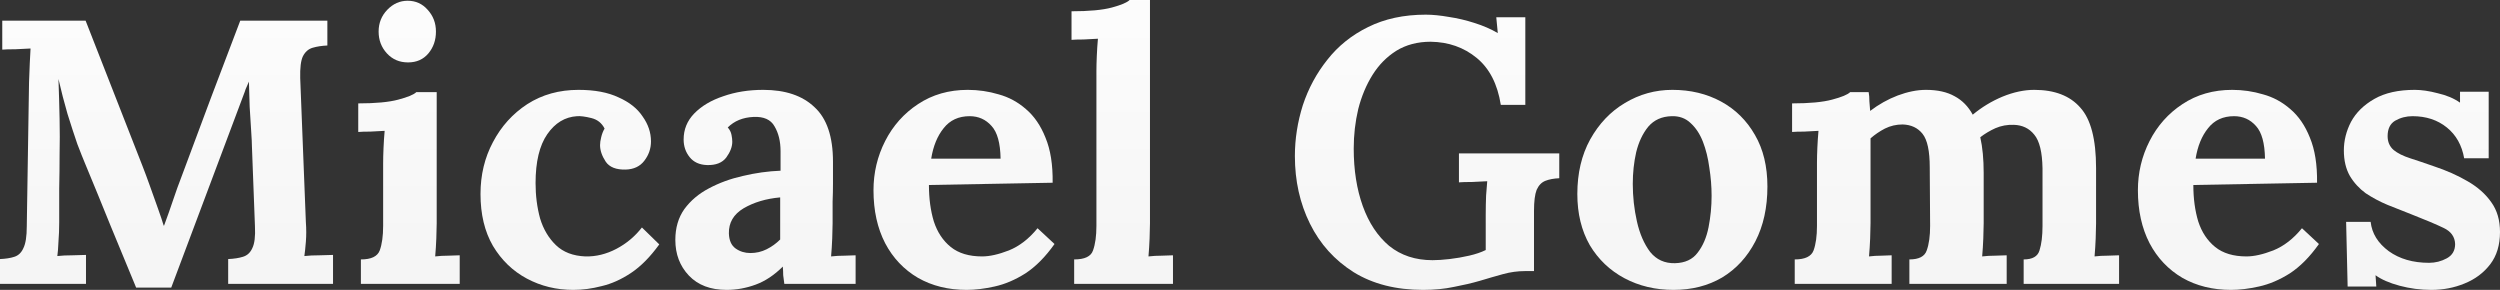 <svg width="1078" height="125" viewBox="0 0 1078 125" fill="none" xmlns="http://www.w3.org/2000/svg">
<rect x="0" y="0" width="1078" height="125" fill="#333333" stroke="none"/>
<path d="M58.708 124.027C55.022 115.056 51.336 106.139 47.65 97.276C44.072 88.413 40.44 79.55 36.754 70.687C35.886 68.634 34.748 65.77 33.339 62.095C32.038 58.312 30.628 53.988 29.11 49.124C27.701 44.261 26.4 39.235 25.207 34.047C25.424 40.099 25.587 45.828 25.695 51.232C25.803 56.528 25.803 61.608 25.695 66.472C25.695 71.336 25.641 76.254 25.532 81.226C25.532 86.09 25.532 90.953 25.532 95.817C25.532 98.735 25.424 101.546 25.207 104.248C25.099 106.95 24.936 109.003 24.719 110.409C26.562 110.192 28.785 110.084 31.387 110.084C34.097 109.976 35.995 109.922 37.079 109.922V122.406H0V111.706C2.494 111.598 4.554 111.273 6.18 110.733C7.915 110.192 9.216 108.949 10.083 107.004C11.059 105.058 11.546 101.924 11.546 97.6L12.522 35.506C12.631 32.588 12.739 29.777 12.848 27.075C12.956 24.373 13.064 22.32 13.173 20.914C11.438 21.023 9.27 21.131 6.668 21.239C4.066 21.239 2.168 21.293 0.976 21.401V8.917H36.916L61.473 71.66C62.449 74.146 63.533 77.064 64.726 80.415C65.918 83.658 67.057 86.846 68.141 89.981C69.225 93.007 70.038 95.439 70.58 97.276H70.743C72.152 93.493 73.453 89.818 74.646 86.252C75.838 82.685 77.085 79.226 78.386 75.876C82.615 64.635 86.789 53.448 90.909 42.315C95.137 31.183 99.365 20.05 103.594 8.917H141.16V19.617C138.775 19.726 136.661 20.05 134.818 20.59C132.975 21.131 131.565 22.373 130.59 24.319C129.722 26.157 129.343 29.291 129.451 33.722L131.891 95.817C132.108 98.735 132.108 101.546 131.891 104.248C131.674 106.95 131.457 109.003 131.24 110.409C133.083 110.192 135.306 110.084 137.908 110.084C140.618 109.976 142.516 109.922 143.6 109.922V122.406H98.389V111.706C100.883 111.598 102.997 111.273 104.732 110.733C106.575 110.192 107.93 108.949 108.798 107.004C109.773 105.058 110.153 101.924 109.936 97.6L108.635 63.23C108.635 61.933 108.527 59.717 108.31 56.582C108.093 53.34 107.876 49.827 107.659 46.044C107.551 42.153 107.442 38.532 107.334 35.182C107.009 35.938 106.683 36.695 106.358 37.451C106.033 38.1 105.762 38.802 105.545 39.559L73.833 124.027H58.708Z" fill="url(#paint0_linear)"/>
<path d="M155.616 111.868C160.062 111.868 162.772 110.571 163.748 107.977C164.724 105.275 165.211 101.762 165.211 97.438V70.525C165.211 68.58 165.266 66.364 165.374 63.878C165.483 61.284 165.645 58.798 165.862 56.42C164.127 56.528 162.067 56.636 159.682 56.745C157.405 56.745 155.671 56.798 154.478 56.907V44.585C161.959 44.585 167.705 44.044 171.717 42.964C175.836 41.883 178.438 40.802 179.523 39.721H188.305V96.303C188.305 97.817 188.25 99.978 188.142 102.789C188.033 105.491 187.871 108.085 187.654 110.571C189.389 110.355 191.286 110.246 193.346 110.246C195.514 110.138 197.141 110.084 198.225 110.084V122.406H155.616V111.868ZM175.945 26.913C172.259 26.913 169.223 25.616 166.838 23.022C164.453 20.428 163.26 17.294 163.26 13.619C163.26 9.944 164.507 6.809 167 4.215C169.494 1.621 172.421 0.324 175.782 0.324C179.252 0.324 182.125 1.621 184.401 4.215C186.787 6.809 187.979 9.944 187.979 13.619C187.979 17.294 186.895 20.428 184.727 23.022C182.558 25.616 179.631 26.913 175.945 26.913Z" fill="url(#paint1_linear)"/>
<path d="M247.2 125C239.936 125 233.268 123.379 227.197 120.136C221.125 116.894 216.246 112.192 212.56 106.031C208.982 99.87 207.193 92.412 207.193 83.658C207.193 75.443 208.982 67.985 212.56 61.284C216.138 54.475 221.071 49.016 227.359 44.909C233.756 40.802 241.128 38.748 249.477 38.748C256.415 38.748 262.161 39.829 266.715 41.991C271.377 44.044 274.846 46.801 277.123 50.259C279.508 53.61 280.701 57.177 280.701 60.96C280.701 64.094 279.725 66.904 277.774 69.39C275.931 71.768 273.274 73.011 269.805 73.119C265.685 73.227 262.812 72.093 261.186 69.715C259.559 67.229 258.746 64.851 258.746 62.581C258.746 61.608 258.909 60.473 259.234 59.176C259.559 57.771 260.047 56.528 260.698 55.447C259.505 53.07 257.608 51.556 255.006 50.908C252.404 50.259 250.344 49.989 248.826 50.097C243.622 50.422 239.339 53.016 235.978 57.879C232.617 62.743 230.937 69.769 230.937 78.956C230.937 84.36 231.588 89.44 232.889 94.196C234.298 98.844 236.575 102.681 239.719 105.707C242.863 108.733 247.091 110.355 252.404 110.571C256.957 110.679 261.402 109.598 265.739 107.328C270.076 105.058 273.762 101.978 276.798 98.087L284.279 105.383C280.376 110.787 276.31 114.894 272.082 117.704C267.853 120.514 263.625 122.406 259.397 123.379C255.277 124.46 251.211 125 247.2 125Z" fill="url(#paint2_linear)"/>
<path d="M338.202 122.406C337.986 120.893 337.823 119.65 337.715 118.677C337.715 117.596 337.66 116.353 337.552 114.948C333.866 118.623 329.963 121.217 325.843 122.73C321.723 124.243 317.549 125 313.32 125C306.382 125 300.961 122.946 297.058 118.839C293.155 114.732 291.203 109.598 291.203 103.437C291.203 98.249 292.504 93.818 295.106 90.143C297.817 86.468 301.34 83.496 305.677 81.226C310.122 78.848 315.001 77.064 320.313 75.876C325.734 74.579 331.155 73.822 336.576 73.606V65.175C336.576 60.96 335.709 57.393 333.974 54.475C332.348 51.556 329.312 50.205 324.867 50.422C320.313 50.638 316.627 52.151 313.808 54.961C314.676 55.934 315.218 57.015 315.435 58.204C315.651 59.285 315.76 60.257 315.76 61.122C315.76 63.284 314.892 65.553 313.158 67.931C311.423 70.201 308.658 71.282 304.864 71.174C301.611 71.066 299.118 69.931 297.383 67.769C295.648 65.607 294.781 63.068 294.781 60.149C294.781 55.826 296.299 52.097 299.334 48.962C302.479 45.72 306.653 43.234 311.857 41.505C317.061 39.667 322.807 38.748 329.095 38.748C338.636 38.748 346.008 41.234 351.213 46.206C356.525 51.07 359.181 58.906 359.181 69.715C359.181 73.389 359.181 76.524 359.181 79.118C359.181 81.712 359.127 84.306 359.019 86.9C359.019 89.494 359.019 92.629 359.019 96.303C359.019 97.817 358.964 99.978 358.856 102.789C358.748 105.491 358.585 108.085 358.368 110.571C360.211 110.355 362.163 110.246 364.223 110.246C366.283 110.138 367.855 110.084 368.939 110.084V122.406H338.202ZM336.413 85.117C330.342 85.657 325.084 87.224 320.639 89.818C316.302 92.412 314.188 96.033 314.296 100.681C314.405 103.707 315.38 105.869 317.223 107.166C319.067 108.463 321.181 109.112 323.566 109.112C326.06 109.112 328.391 108.571 330.559 107.49C332.727 106.409 334.679 105.004 336.413 103.275V85.117Z" fill="url(#paint3_linear)"/>
<path d="M416.819 125C408.904 125 401.911 123.271 395.84 119.812C389.768 116.245 385.052 111.273 381.691 104.896C378.33 98.411 376.65 90.791 376.65 82.036C376.65 74.47 378.33 67.391 381.691 60.798C385.052 54.205 389.768 48.908 395.84 44.909C402.02 40.802 409.175 38.748 417.307 38.748C421.86 38.748 426.305 39.397 430.642 40.694C434.979 41.883 438.882 43.99 442.351 47.017C445.929 50.043 448.748 54.151 450.808 59.339C452.976 64.527 454.006 71.012 453.898 78.794L400.556 79.766C400.556 85.603 401.261 90.845 402.67 95.493C404.188 100.141 406.627 103.815 409.988 106.518C413.349 109.22 417.849 110.571 423.486 110.571C426.739 110.571 430.588 109.706 435.033 107.977C439.586 106.139 443.706 102.951 447.393 98.411L454.711 105.22C450.808 110.733 446.634 114.948 442.189 117.866C437.743 120.677 433.298 122.568 428.853 123.541C424.516 124.514 420.505 125 416.819 125ZM401.532 68.418H431.455C431.347 61.716 430.046 57.015 427.552 54.313C425.058 51.502 421.914 50.097 418.12 50.097C413.349 50.097 409.609 51.827 406.898 55.285C404.188 58.636 402.399 63.013 401.532 68.418Z" fill="url(#paint4_linear)"/>
<path d="M463.181 111.868C467.735 111.868 470.445 110.571 471.313 107.977C472.289 105.275 472.776 101.762 472.776 97.438V30.804C472.776 28.859 472.831 26.643 472.939 24.157C473.047 21.563 473.21 19.077 473.427 16.699C471.692 16.807 469.632 16.915 467.247 17.023C464.97 17.023 463.236 17.077 462.043 17.186V4.864C469.632 4.864 475.433 4.323 479.444 3.243C483.456 2.162 486.003 1.081 487.088 0H495.869V96.303C495.869 97.817 495.815 99.978 495.707 102.789C495.598 105.491 495.436 108.085 495.219 110.571C497.062 110.355 499.014 110.246 501.074 110.246C503.133 110.138 504.706 110.084 505.79 110.084V122.406H463.181V111.868Z" fill="url(#paint5_linear)"/>
<path d="M613.647 125C601.938 125 591.964 122.46 583.724 117.38C575.484 112.192 569.196 105.22 564.859 96.466C560.522 87.711 558.354 77.983 558.354 67.283C558.354 59.933 559.492 52.637 561.769 45.396C564.154 38.154 567.678 31.615 572.34 25.778C577.002 19.834 582.856 15.132 589.904 11.673C597.059 8.106 605.353 6.323 614.786 6.323C617.713 6.323 621.02 6.647 624.706 7.296C628.392 7.836 632.078 8.701 635.764 9.89C639.559 11.079 642.92 12.538 645.847 14.267L645.197 7.458H657.719V45.233H647.148C645.739 36.262 642.27 29.507 636.74 24.968C631.211 20.428 624.597 18.104 616.9 17.996C611.262 17.996 606.329 19.293 602.101 21.887C597.981 24.481 594.566 27.94 591.855 32.263C589.145 36.587 587.085 41.505 585.675 47.017C584.374 52.529 583.724 58.204 583.724 64.04C583.724 73.335 585.025 81.604 587.627 88.846C590.229 96.087 594.023 101.816 599.011 106.031C604.106 110.138 610.34 112.192 617.713 112.192C619.773 112.192 622.212 112.03 625.031 111.706C627.85 111.381 630.669 110.895 633.488 110.246C636.307 109.598 638.692 108.787 640.643 107.815V92.737C640.643 89.818 640.698 87.008 640.806 84.306C641.023 81.604 641.185 79.55 641.294 78.145C639.559 78.253 637.391 78.361 634.789 78.469C632.187 78.469 630.289 78.524 629.097 78.632V66.148H672.356V76.848C669.97 76.956 667.965 77.335 666.338 77.983C664.712 78.632 663.465 79.929 662.598 81.874C661.839 83.82 661.46 86.846 661.46 90.953V116.894H657.557C654.412 116.894 651.268 117.326 648.124 118.191C644.98 119.055 641.619 120.028 638.041 121.109C634.68 122.082 630.994 122.946 626.983 123.703C622.971 124.568 618.526 125 613.647 125Z" fill="url(#paint6_linear)"/>
<path d="M721.616 125C713.81 125 706.763 123.325 700.475 119.974C694.187 116.623 689.199 111.868 685.513 105.707C681.935 99.438 680.146 92.088 680.146 83.658C680.146 74.687 681.99 66.85 685.676 60.149C689.47 53.34 694.458 48.098 700.638 44.423C706.926 40.64 713.756 38.748 721.129 38.748C728.935 38.748 735.928 40.424 742.107 43.774C748.287 47.125 753.166 51.935 756.744 58.204C760.322 64.365 762.111 71.768 762.111 80.415C762.111 89.494 760.376 97.384 756.906 104.086C753.437 110.787 748.667 115.975 742.595 119.65C736.524 123.217 729.531 125 721.616 125ZM722.267 113.489C726.604 113.381 729.856 111.868 732.025 108.949C734.301 106.031 735.873 102.356 736.741 97.925C737.608 93.493 738.042 89.008 738.042 84.468C738.042 80.469 737.716 76.416 737.066 72.309C736.524 68.201 735.602 64.473 734.301 61.122C733 57.771 731.211 55.069 728.935 53.016C726.766 50.962 724.056 49.989 720.803 50.097C716.575 50.205 713.214 51.719 710.72 54.637C708.335 57.555 706.6 61.23 705.516 65.662C704.541 69.985 704.053 74.524 704.053 79.28C704.053 84.793 704.649 90.197 705.842 95.493C707.034 100.789 708.931 105.166 711.534 108.625C714.244 111.976 717.822 113.597 722.267 113.489Z" fill="url(#paint7_linear)"/>
<path d="M773.886 122.406V111.868C778.331 111.868 781.041 110.571 782.017 107.977C782.993 105.275 783.481 101.762 783.481 97.438V70.201C783.481 68.255 783.535 66.094 783.643 63.716C783.752 61.23 783.914 58.798 784.131 56.42C782.397 56.528 780.337 56.636 777.951 56.745C775.675 56.745 773.94 56.798 772.747 56.907V44.585C780.228 44.585 785.974 44.044 789.986 42.964C794.106 41.883 796.708 40.802 797.792 39.721H805.761C805.978 40.802 806.086 42.153 806.086 43.774C806.194 45.396 806.303 46.747 806.411 47.828C810.098 45.017 814.055 42.802 818.283 41.18C822.62 39.559 826.685 38.748 830.48 38.748C835.467 38.748 839.587 39.667 842.84 41.505C846.092 43.234 848.694 45.882 850.646 49.449C854.549 46.206 858.831 43.612 863.493 41.667C868.264 39.721 872.817 38.748 877.154 38.748C885.936 38.748 892.549 41.288 896.995 46.368C901.548 51.34 903.825 60.041 903.825 72.471V96.303C903.825 97.817 903.771 99.978 903.662 102.789C903.554 105.491 903.391 108.085 903.174 110.571C904.909 110.355 906.806 110.246 908.866 110.246C911.035 110.138 912.661 110.084 913.745 110.084V122.406H872.601V111.868C876.395 111.868 878.672 110.571 879.431 107.977C880.298 105.275 880.732 101.762 880.732 97.438V72.633C880.623 65.607 879.431 60.744 877.154 58.041C874.986 55.339 872.058 53.934 868.372 53.826C865.553 53.718 862.897 54.205 860.404 55.285C858.018 56.366 855.85 57.663 853.898 59.176C854.874 63.5 855.362 68.634 855.362 74.579V96.303C855.362 97.817 855.308 99.978 855.199 102.789C855.091 105.491 854.928 108.085 854.712 110.571C856.446 110.355 858.344 110.246 860.404 110.246C862.463 110.138 864.09 110.084 865.282 110.084V122.406H823.324V111.868C827.444 111.868 829.938 110.571 830.805 107.977C831.781 105.275 832.269 101.762 832.269 97.438L832.106 72.147C832.106 65.121 831.076 60.311 829.016 57.717C826.957 55.123 824.083 53.772 820.397 53.664C817.687 53.664 815.139 54.258 812.754 55.447C810.477 56.636 808.417 58.041 806.574 59.663V96.303C806.574 97.817 806.52 99.978 806.411 102.789C806.303 105.491 806.14 108.085 805.923 110.571C807.658 110.355 809.447 110.246 811.29 110.246C813.133 110.138 814.597 110.084 815.681 110.084V122.406H773.886Z" fill="url(#paint8_linear)"/>
<path d="M962.033 125C954.118 125 947.125 123.271 941.054 119.812C934.982 116.245 930.266 111.273 926.905 104.896C923.544 98.411 921.864 90.791 921.864 82.036C921.864 74.47 923.544 67.391 926.905 60.798C930.266 54.205 934.982 48.908 941.054 44.909C947.234 40.802 954.389 38.748 962.521 38.748C967.074 38.748 971.519 39.397 975.856 40.694C980.193 41.883 984.096 43.99 987.565 47.017C991.143 50.043 993.962 54.151 996.022 59.339C998.19 64.527 999.22 71.012 999.112 78.794L945.77 79.766C945.77 85.603 946.475 90.845 947.884 95.493C949.402 100.141 951.841 103.815 955.202 106.518C958.563 109.22 963.063 110.571 968.701 110.571C971.953 110.571 975.802 109.706 980.247 107.977C984.801 106.139 988.921 102.951 992.607 98.411L999.925 105.22C996.022 110.733 991.848 114.948 987.403 117.866C982.958 120.677 978.512 122.568 974.067 123.541C969.73 124.514 965.719 125 962.033 125ZM946.746 68.418H976.669C976.561 61.716 975.26 57.015 972.766 54.313C970.273 51.502 967.128 50.097 963.334 50.097C958.563 50.097 954.823 51.827 952.113 55.285C949.402 58.636 947.613 63.013 946.746 68.418Z" fill="url(#paint9_linear)"/>
<path d="M1048.4 125C1043.74 125 1039.19 124.406 1034.74 123.217C1030.3 122.028 1026.83 120.514 1024.33 118.677L1024.66 123.541H1012.3L1011.65 95.655H1022.22C1022.76 100.627 1025.36 104.842 1030.03 108.301C1034.69 111.652 1040.49 113.327 1047.43 113.327C1050.14 113.327 1052.68 112.678 1055.07 111.381C1057.45 110.084 1058.65 108.031 1058.65 105.22C1058.54 102.086 1056.86 99.762 1053.61 98.249C1050.46 96.736 1045.85 94.79 1039.78 92.412C1036.42 91.115 1033.01 89.764 1029.54 88.359C1026.18 86.954 1023.03 85.279 1020.1 83.333C1017.29 81.28 1015.01 78.794 1013.27 75.876C1011.54 72.849 1010.67 69.174 1010.67 64.851C1010.67 60.636 1011.7 56.528 1013.76 52.529C1015.93 48.53 1019.29 45.233 1023.85 42.639C1028.4 40.045 1034.2 38.748 1041.25 38.748C1044.17 38.748 1047.48 39.235 1051.17 40.208C1054.96 41.072 1058.16 42.423 1060.76 44.261V39.559H1073.12V68.255H1062.55C1061.57 62.635 1059.08 58.204 1055.07 54.961C1051.06 51.719 1046.12 50.097 1040.27 50.097C1037.56 50.097 1035.07 50.746 1032.79 52.043C1030.62 53.34 1029.54 55.556 1029.54 58.69C1029.54 61.176 1030.4 63.175 1032.14 64.689C1033.87 66.094 1036.26 67.283 1039.29 68.255C1042.33 69.228 1045.69 70.363 1049.38 71.66C1054.91 73.498 1059.79 75.659 1064.01 78.145C1068.35 80.631 1071.77 83.658 1074.26 87.224C1076.75 90.683 1078 94.952 1078 100.032C1078 105.653 1076.59 110.3 1073.77 113.975C1070.95 117.65 1067.27 120.406 1062.71 122.244C1058.27 124.081 1053.5 125 1048.4 125Z" fill="url(#paint10_linear)"/>
<defs>
<linearGradient id="paint0_linear" x1="538.683" y1="-39.721" x2="538.683" y2="168.004" gradientUnits="userSpaceOnUse">
<stop stop-color="white"/>
<stop offset="1" stop-color="#F2F2F2"/>
</linearGradient>
<linearGradient id="paint1_linear" x1="538.683" y1="-39.721" x2="538.683" y2="168.004" gradientUnits="userSpaceOnUse">
<stop stop-color="white"/>
<stop offset="1" stop-color="#F2F2F2"/>
</linearGradient>
<linearGradient id="paint2_linear" x1="538.683" y1="-39.721" x2="538.683" y2="168.004" gradientUnits="userSpaceOnUse">
<stop stop-color="white"/>
<stop offset="1" stop-color="#F2F2F2"/>
</linearGradient>
<linearGradient id="paint3_linear" x1="538.683" y1="-39.721" x2="538.683" y2="168.004" gradientUnits="userSpaceOnUse">
<stop stop-color="white"/>
<stop offset="1" stop-color="#F2F2F2"/>
</linearGradient>
<linearGradient id="paint4_linear" x1="538.683" y1="-39.721" x2="538.683" y2="168.004" gradientUnits="userSpaceOnUse">
<stop stop-color="white"/>
<stop offset="1" stop-color="#F2F2F2"/>
</linearGradient>
<linearGradient id="paint5_linear" x1="538.683" y1="-39.721" x2="538.683" y2="168.004" gradientUnits="userSpaceOnUse">
<stop stop-color="white"/>
<stop offset="1" stop-color="#F2F2F2"/>
</linearGradient>
<linearGradient id="paint6_linear" x1="538.683" y1="-39.721" x2="538.683" y2="168.004" gradientUnits="userSpaceOnUse">
<stop stop-color="white"/>
<stop offset="1" stop-color="#F2F2F2"/>
</linearGradient>
<linearGradient id="paint7_linear" x1="538.683" y1="-39.721" x2="538.683" y2="168.004" gradientUnits="userSpaceOnUse">
<stop stop-color="white"/>
<stop offset="1" stop-color="#F2F2F2"/>
</linearGradient>
<linearGradient id="paint8_linear" x1="538.683" y1="-39.721" x2="538.683" y2="168.004" gradientUnits="userSpaceOnUse">
<stop stop-color="white"/>
<stop offset="1" stop-color="#F2F2F2"/>
</linearGradient>
<linearGradient id="paint9_linear" x1="538.683" y1="-39.721" x2="538.683" y2="168.004" gradientUnits="userSpaceOnUse">
<stop stop-color="white"/>
<stop offset="1" stop-color="#F2F2F2"/>
</linearGradient>
<linearGradient id="paint10_linear" x1="538.683" y1="-39.721" x2="538.683" y2="168.004" gradientUnits="userSpaceOnUse">
<stop stop-color="white"/>
<stop offset="1" stop-color="#F2F2F2"/>
</linearGradient>
</defs>
</svg>
